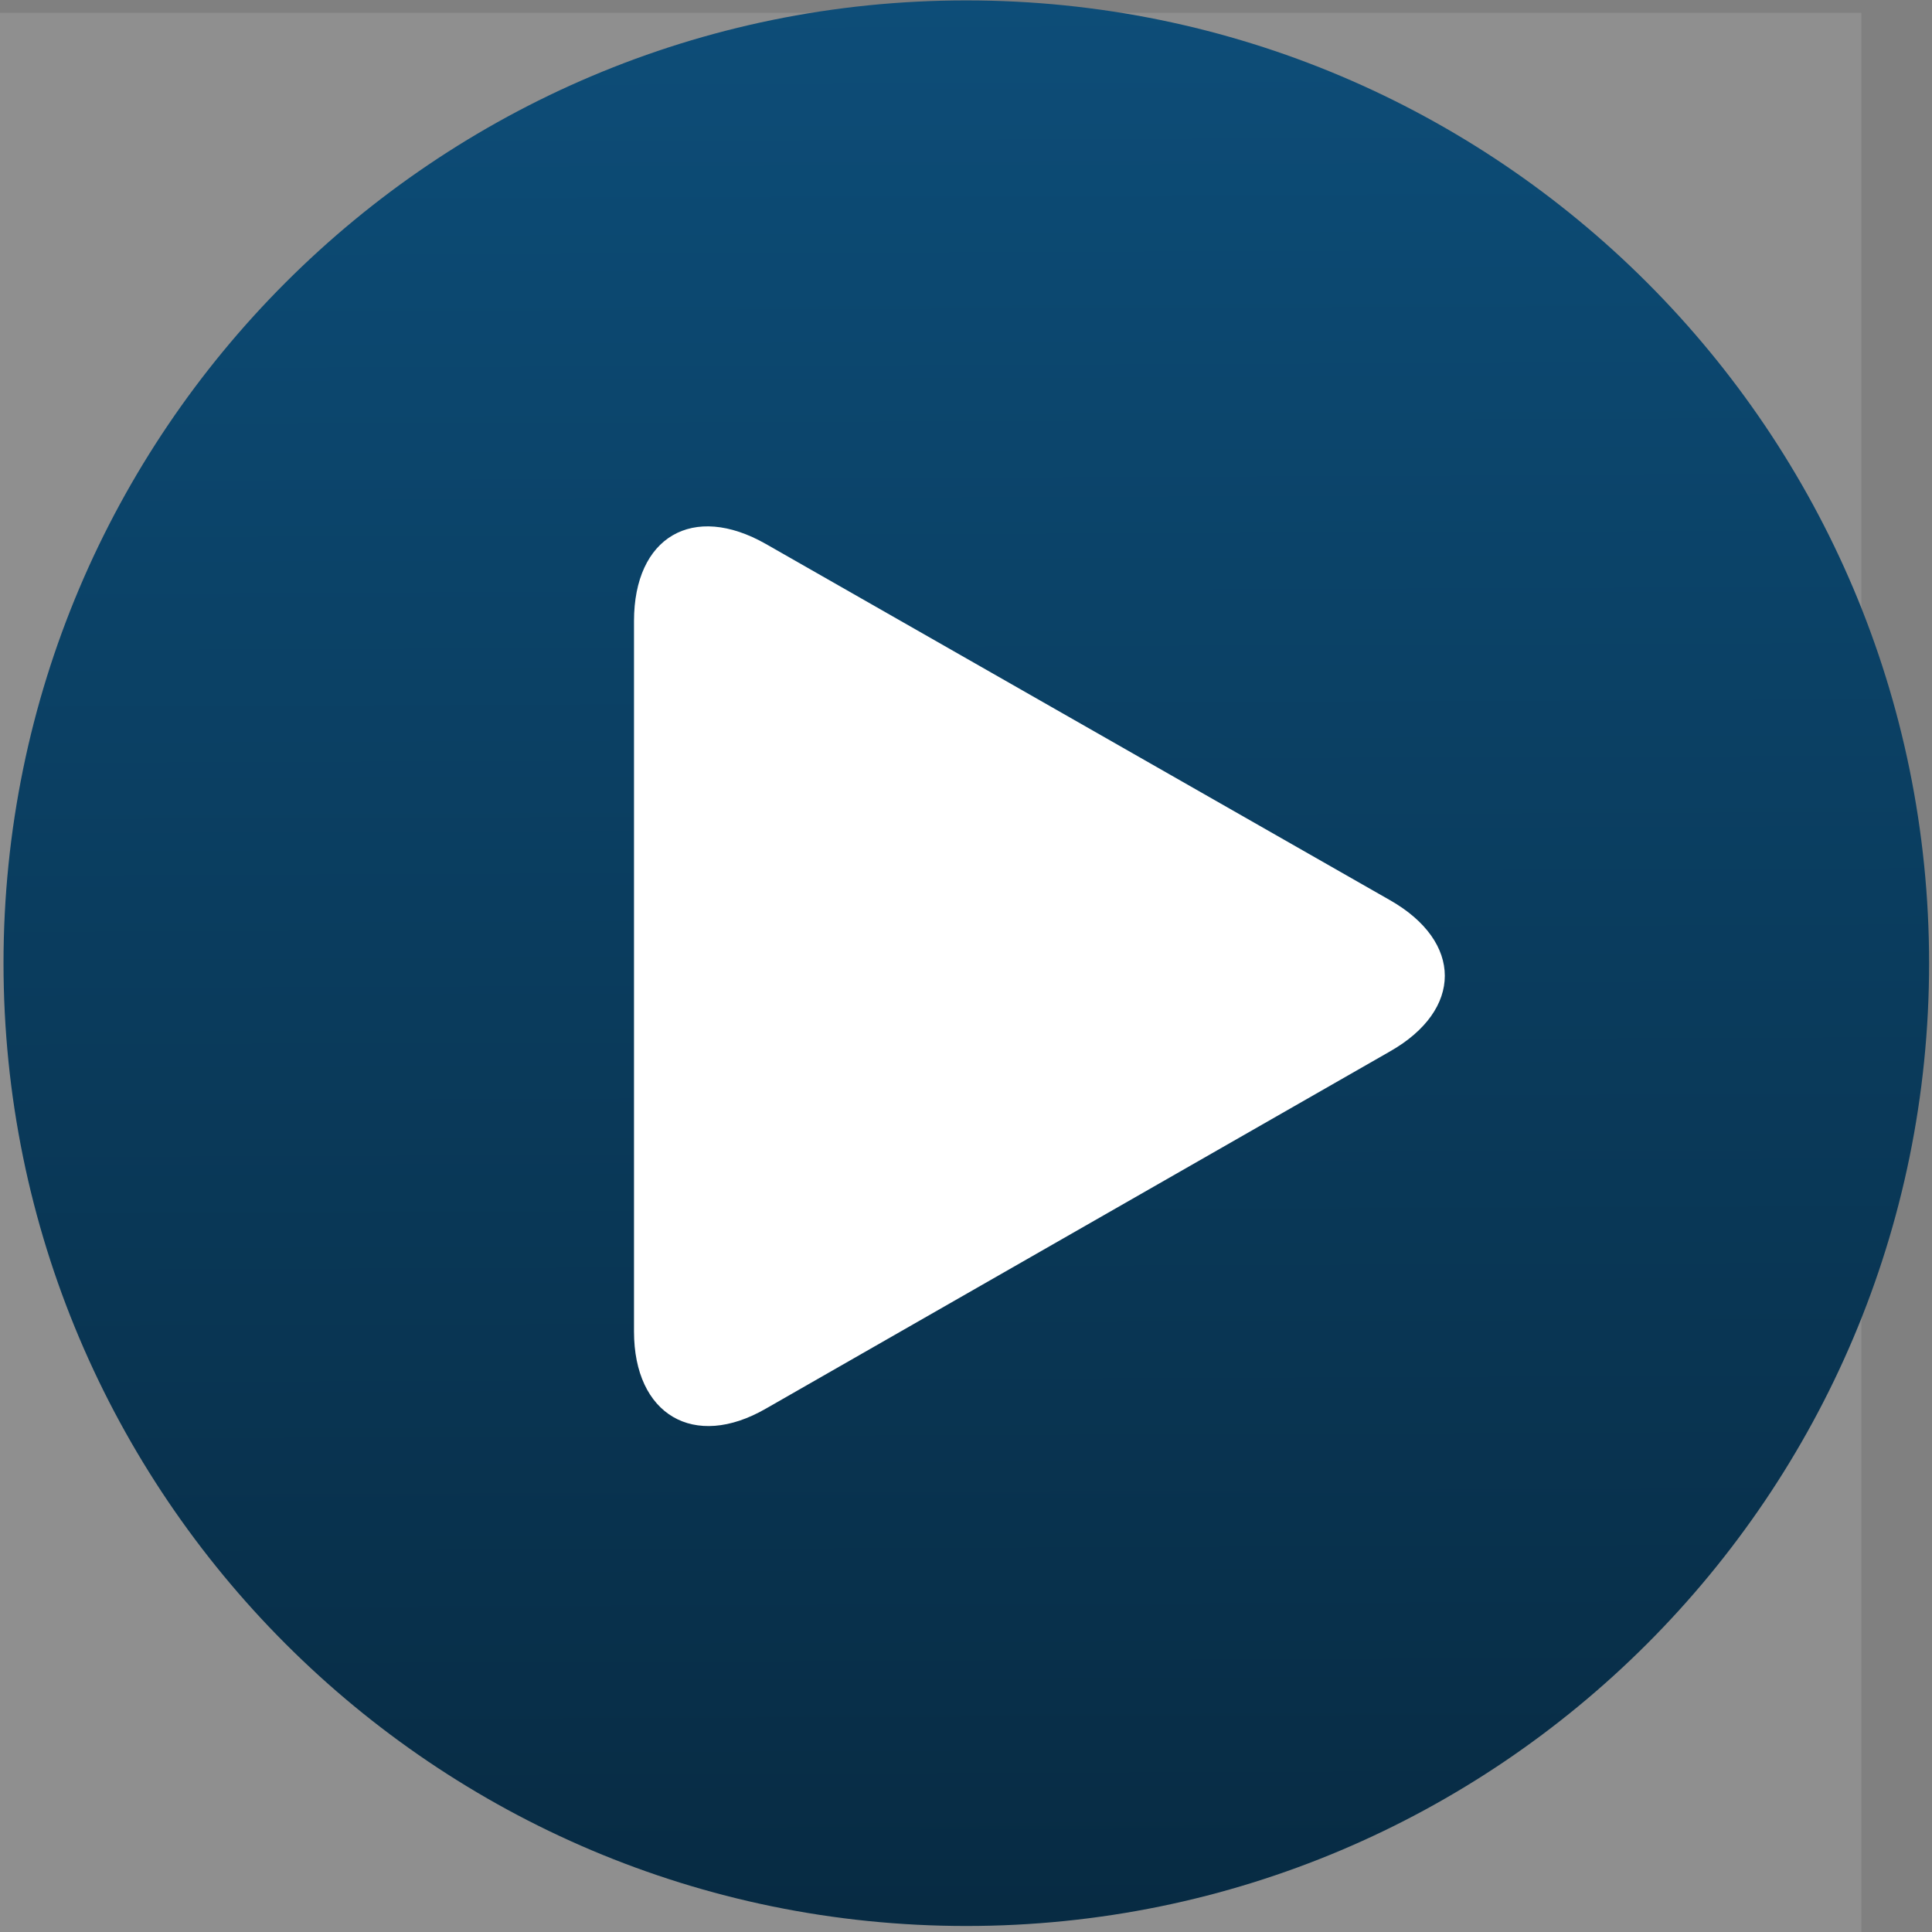 <?xml version="1.0" encoding="utf-8"?>
<svg id="master-artboard" viewBox="0 0 301 301" xmlns="http://www.w3.org/2000/svg" width="301px" height="301px" version="1.1" style="shape-rendering:geometricPrecision; text-rendering:geometricPrecision; image-rendering:optimizeQuality; fill-rule:evenodd; clip-rule:evenodd"><rect x="0" y="0" width="301" height="301" fill="#808080" stroke="none"/><defs><style id="ee-google-fonts">@import url(https://fonts.googleapis.com/css?family=Roboto+Slab:100,300,400,700);</style><linearGradient id="gradient-0" gradientUnits="userSpaceOnUse" x1="652" y1="46" x2="652" y2="146">
                <stop offset="0" style="stop-color: #0d4d78"/>
                <stop offset="1" style="stop-color: #03121c"/>
              </linearGradient><linearGradient id="gradient-1" gradientUnits="userSpaceOnUse" x1="652" y1="46" x2="652" y2="146" gradientTransform="matrix(1, -0.004, 0.007, 1.726, -0.299, -30.881)">
                <stop offset="0" style="stop-color: #0d4d78"/>
                <stop offset="1" style="stop-color: #03121c"/>
              </linearGradient></defs><rect id="ee-background" x="0" y="0" width="301" height="301" style="fill: white; fill-opacity: 0.12; pointer-events: none;" transform="matrix(1, 0, 0, 1, -11, 2)"/><g transform="matrix(3, 0, 0, 3, -1653.617, -44.157)"><g id="g-3" transform="matrix(1, 0, 0, 1, -50.612, -31.26)">
	<g id="g-4">
		<path class="st0" d="M652,46c27.6,0,50,22.4,50,50s-22.4,50-50,50s-50-22.4-50-50S624.4,46,652,46z" style="fill: url('#gradient-1'); fill-opacity: 1; stroke-opacity: 1; stroke: rgb(0, 0, 0); stroke-width: 0; paint-order: fill;"/>
	</g>
</g></g><g transform="matrix(3.2677448302820267e-7, 1.581, -1.581, 3.2677448302820267e-7, 765.12, -642.556)"><g id="g-6" transform="matrix(1, 0, 0, 1, 0, 0)">
	<path class="st0" d="M509.4,349.5c-4.1-7.2-10.8-7.2-14.9,0L459.4,411c-4.1,7.2-0.7,13,7.6,13h70c8.2,0,11.7-5.9,7.6-13&#10;&#9;&#9;L509.4,349.5z" style="fill: rgb(255, 255, 255);" transform="matrix(1, 0, 0, 1, 0.632, -2.53)"/>
</g></g></svg>